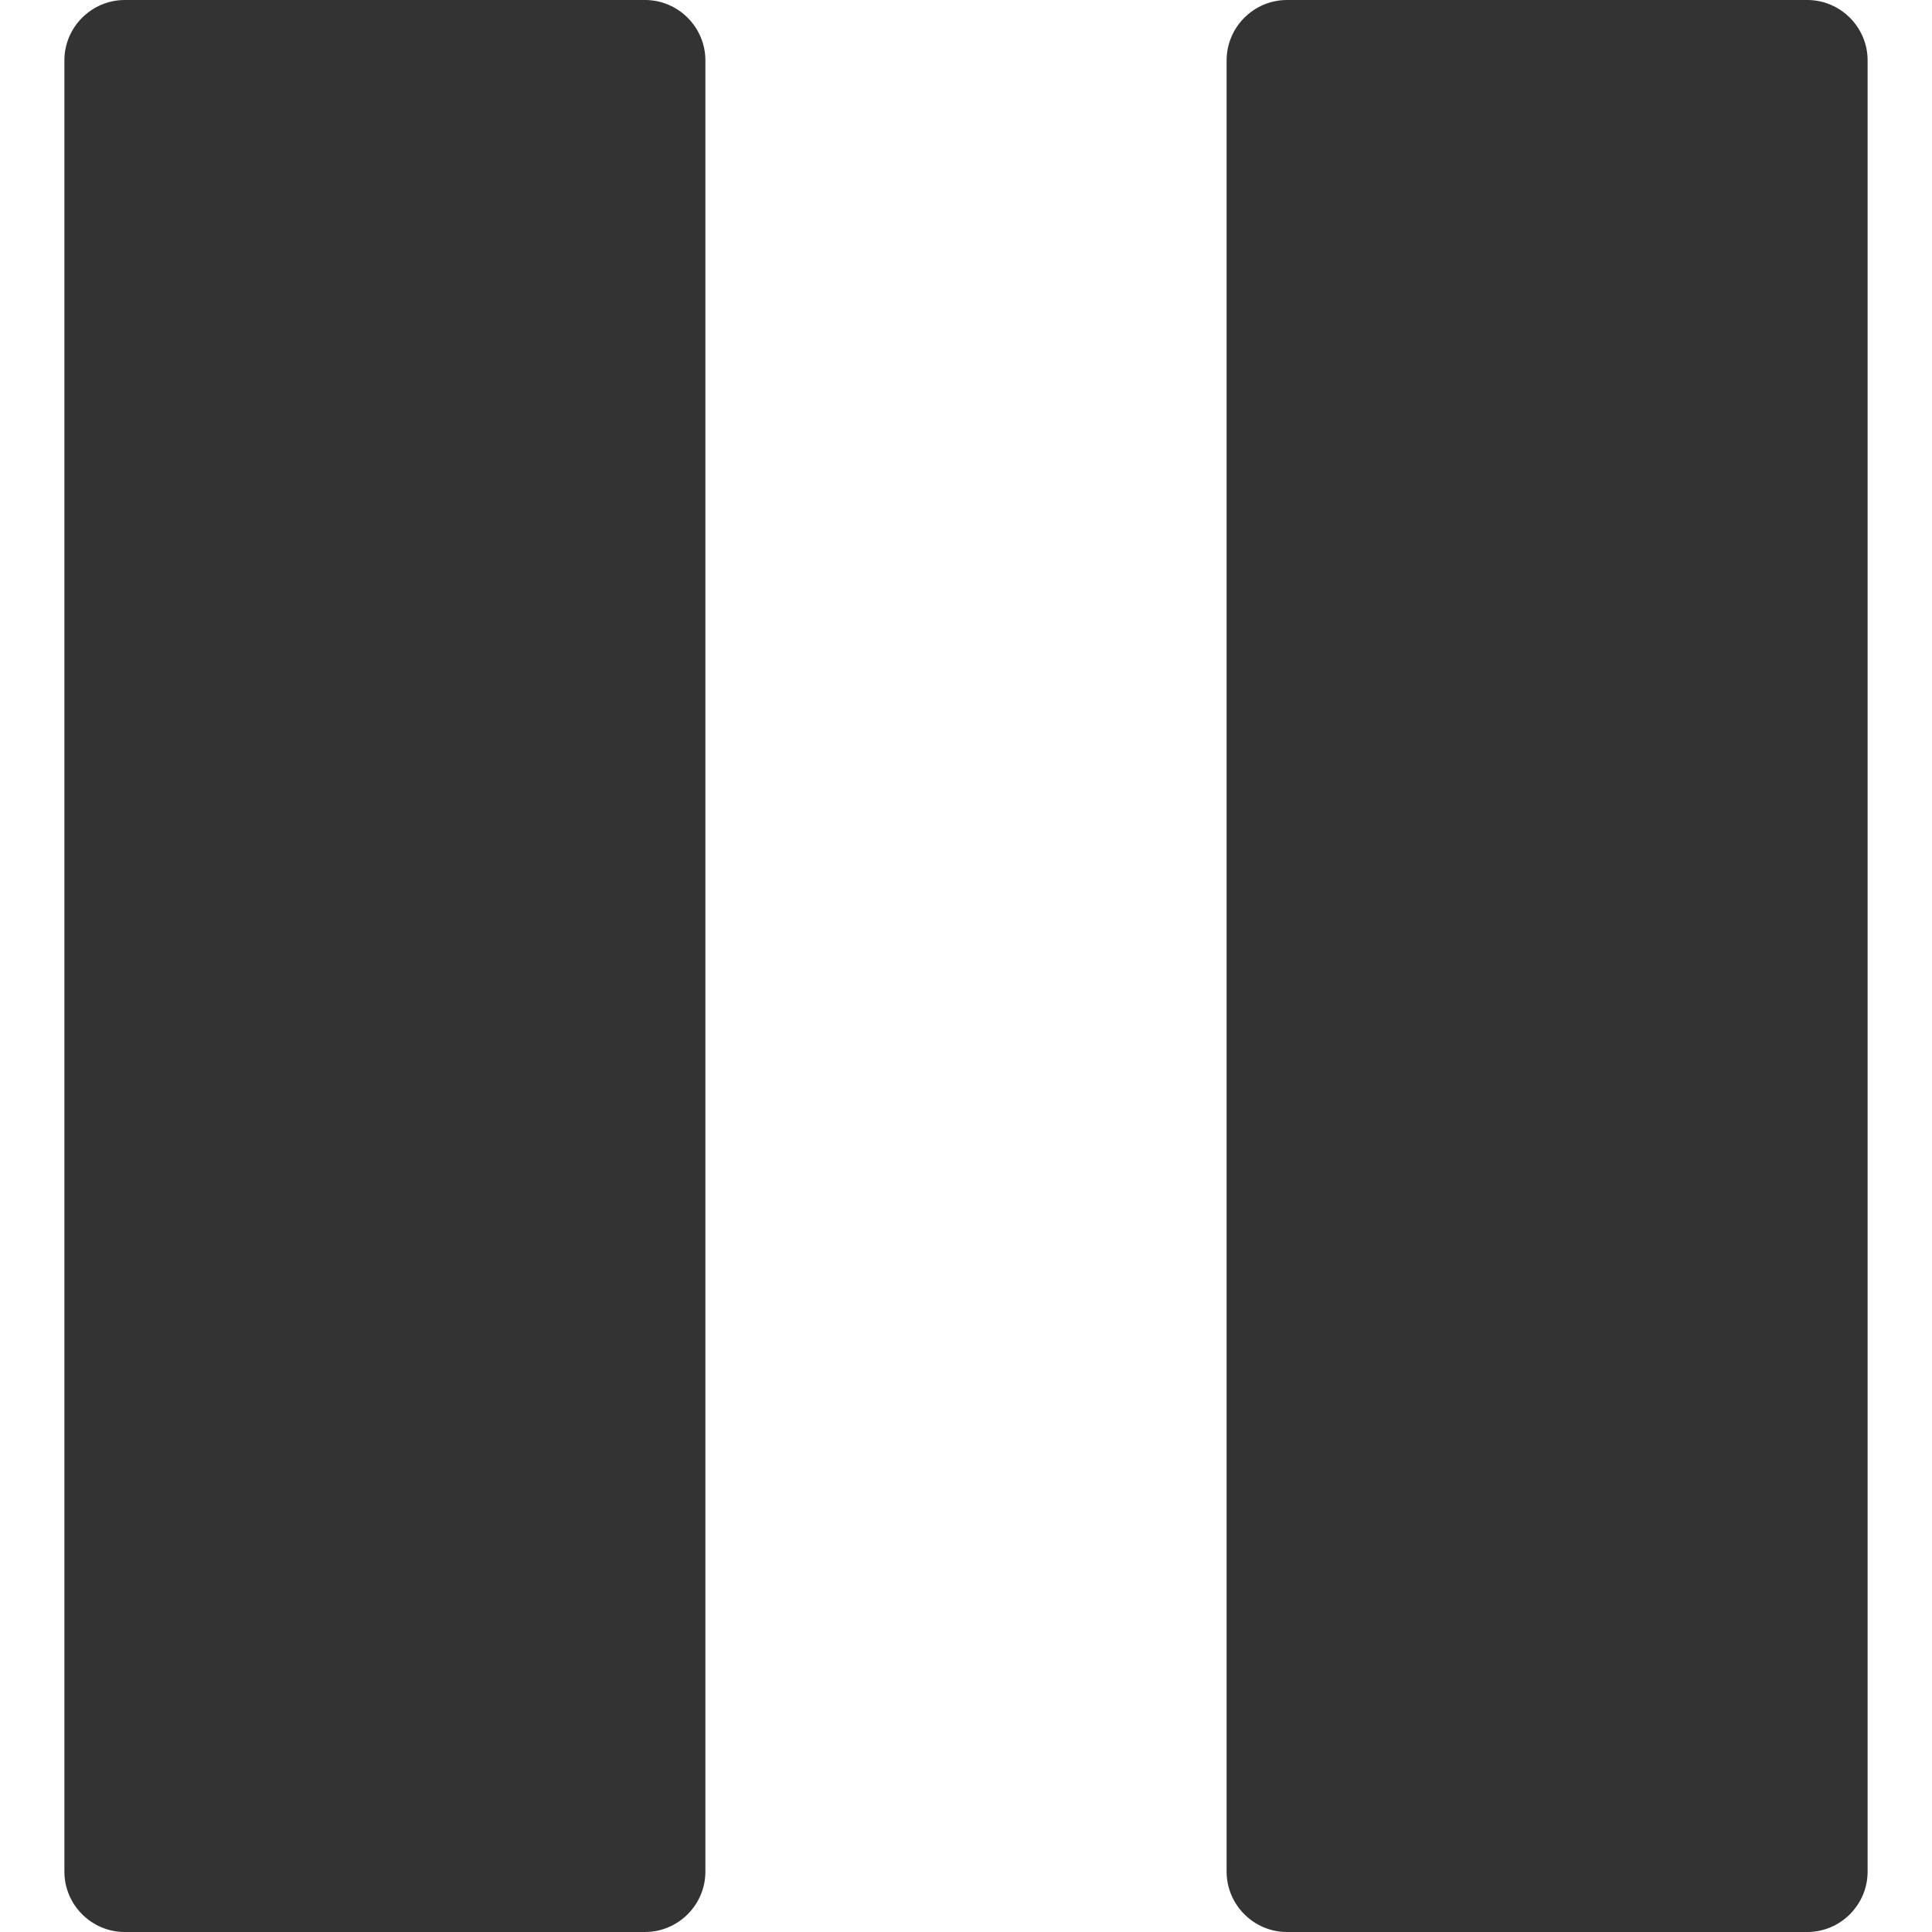 <?xml version="1.0" encoding="iso-8859-1"?>
<!-- Generator: Adobe Illustrator 14.0.0, SVG Export Plug-In . SVG Version: 6.00 Build 43363)  -->
<!DOCTYPE svg PUBLIC "-//W3C//DTD SVG 1.1//EN" "http://www.w3.org/Graphics/SVG/1.1/DTD/svg11.dtd">
<svg version="1.1" id="icon-m-common-pause-layer" xmlns="http://www.w3.org/2000/svg" xmlns:xlink="http://www.w3.org/1999/xlink"
	 x="0px" y="0px" width="64px" height="64px" viewBox="0 0 64 64" style="enable-background:new 0 0 64 64;" xml:space="preserve">
<g id="icon-m-common-pause">
	<rect style="fill:none;" width="64" height="64"/>
	<g>
		<path style="fill:#333333;" d="M23.367,62c0,1.1-0.9,2-2,2H4.133c-1.1,0-2-0.9-2-2V2c0-1.1,0.9-2,2-2h17.234c1.1,0,2,0.9,2,2V62z"
			/>
	</g>
	<g>
		<path style="fill:#333333;" d="M61.867,62c0,1.1-0.9,2-2,2H42.633c-1.1,0-2-0.9-2-2V2c0-1.1,0.9-2,2-2h17.234c1.1,0,2,0.9,2,2V62z
			"/>
	</g>
</g>
</svg>
